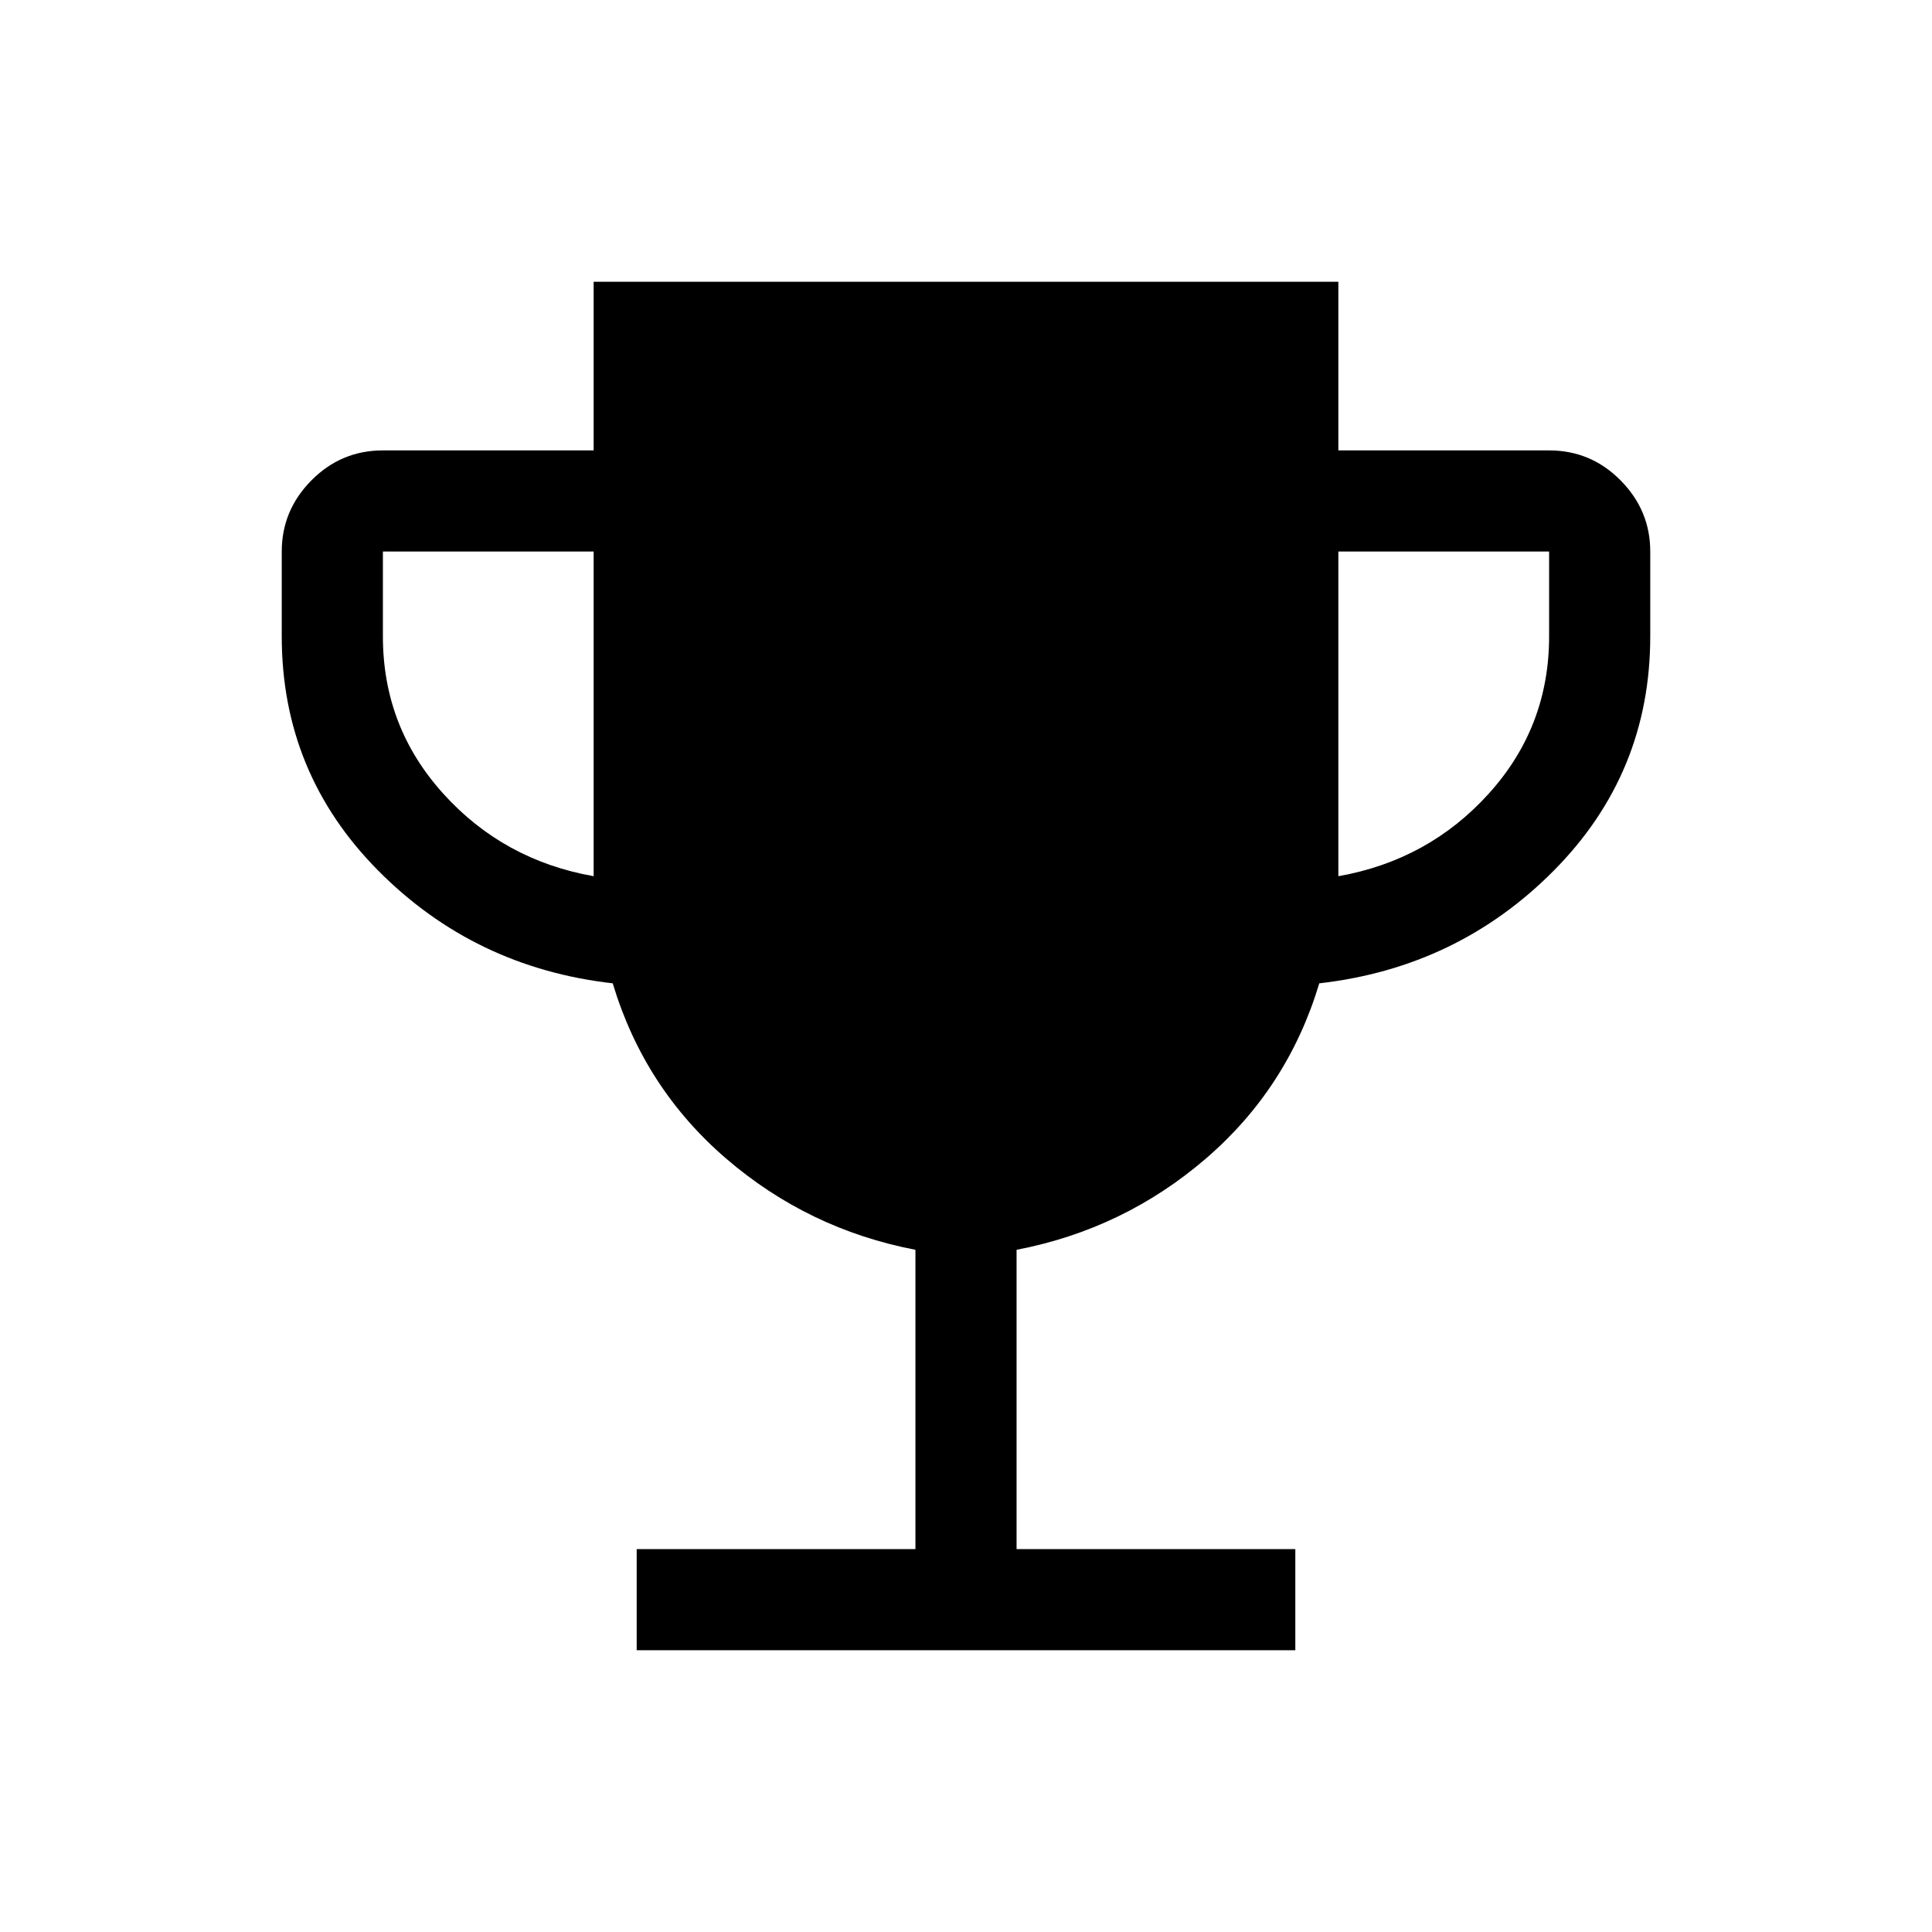 <svg xmlns="http://www.w3.org/2000/svg" height="40" viewBox="0 -960 960 960" width="40"><path d="M316.36-140v-50.26h138.51v-148.72q-53.23-10.23-94-45.28t-56.41-87.13q-68.82-7.82-116.64-56.12Q140-575.82 140-643.79v-42.16q0-20.49 14.76-35.37 14.75-14.88 35.5-14.88h104.72V-820h370.04v83.8h104.72q20.75 0 35.5 14.88Q820-706.44 820-685.95v42.16q0 67.97-47.82 116.28-47.82 48.3-116.64 56.12-15.64 52.08-56.41 87.13-40.77 35.05-94 45.28v148.72h138.51V-140H316.36Zm-21.38-384.62v-161.33H190.26v42.16q0 44.97 29.95 78.11 29.94 33.14 74.77 41.06Zm370.04 0q44.83-7.92 74.77-41.06 29.95-33.14 29.95-78.11v-42.16H665.02v161.33Z"/></svg>